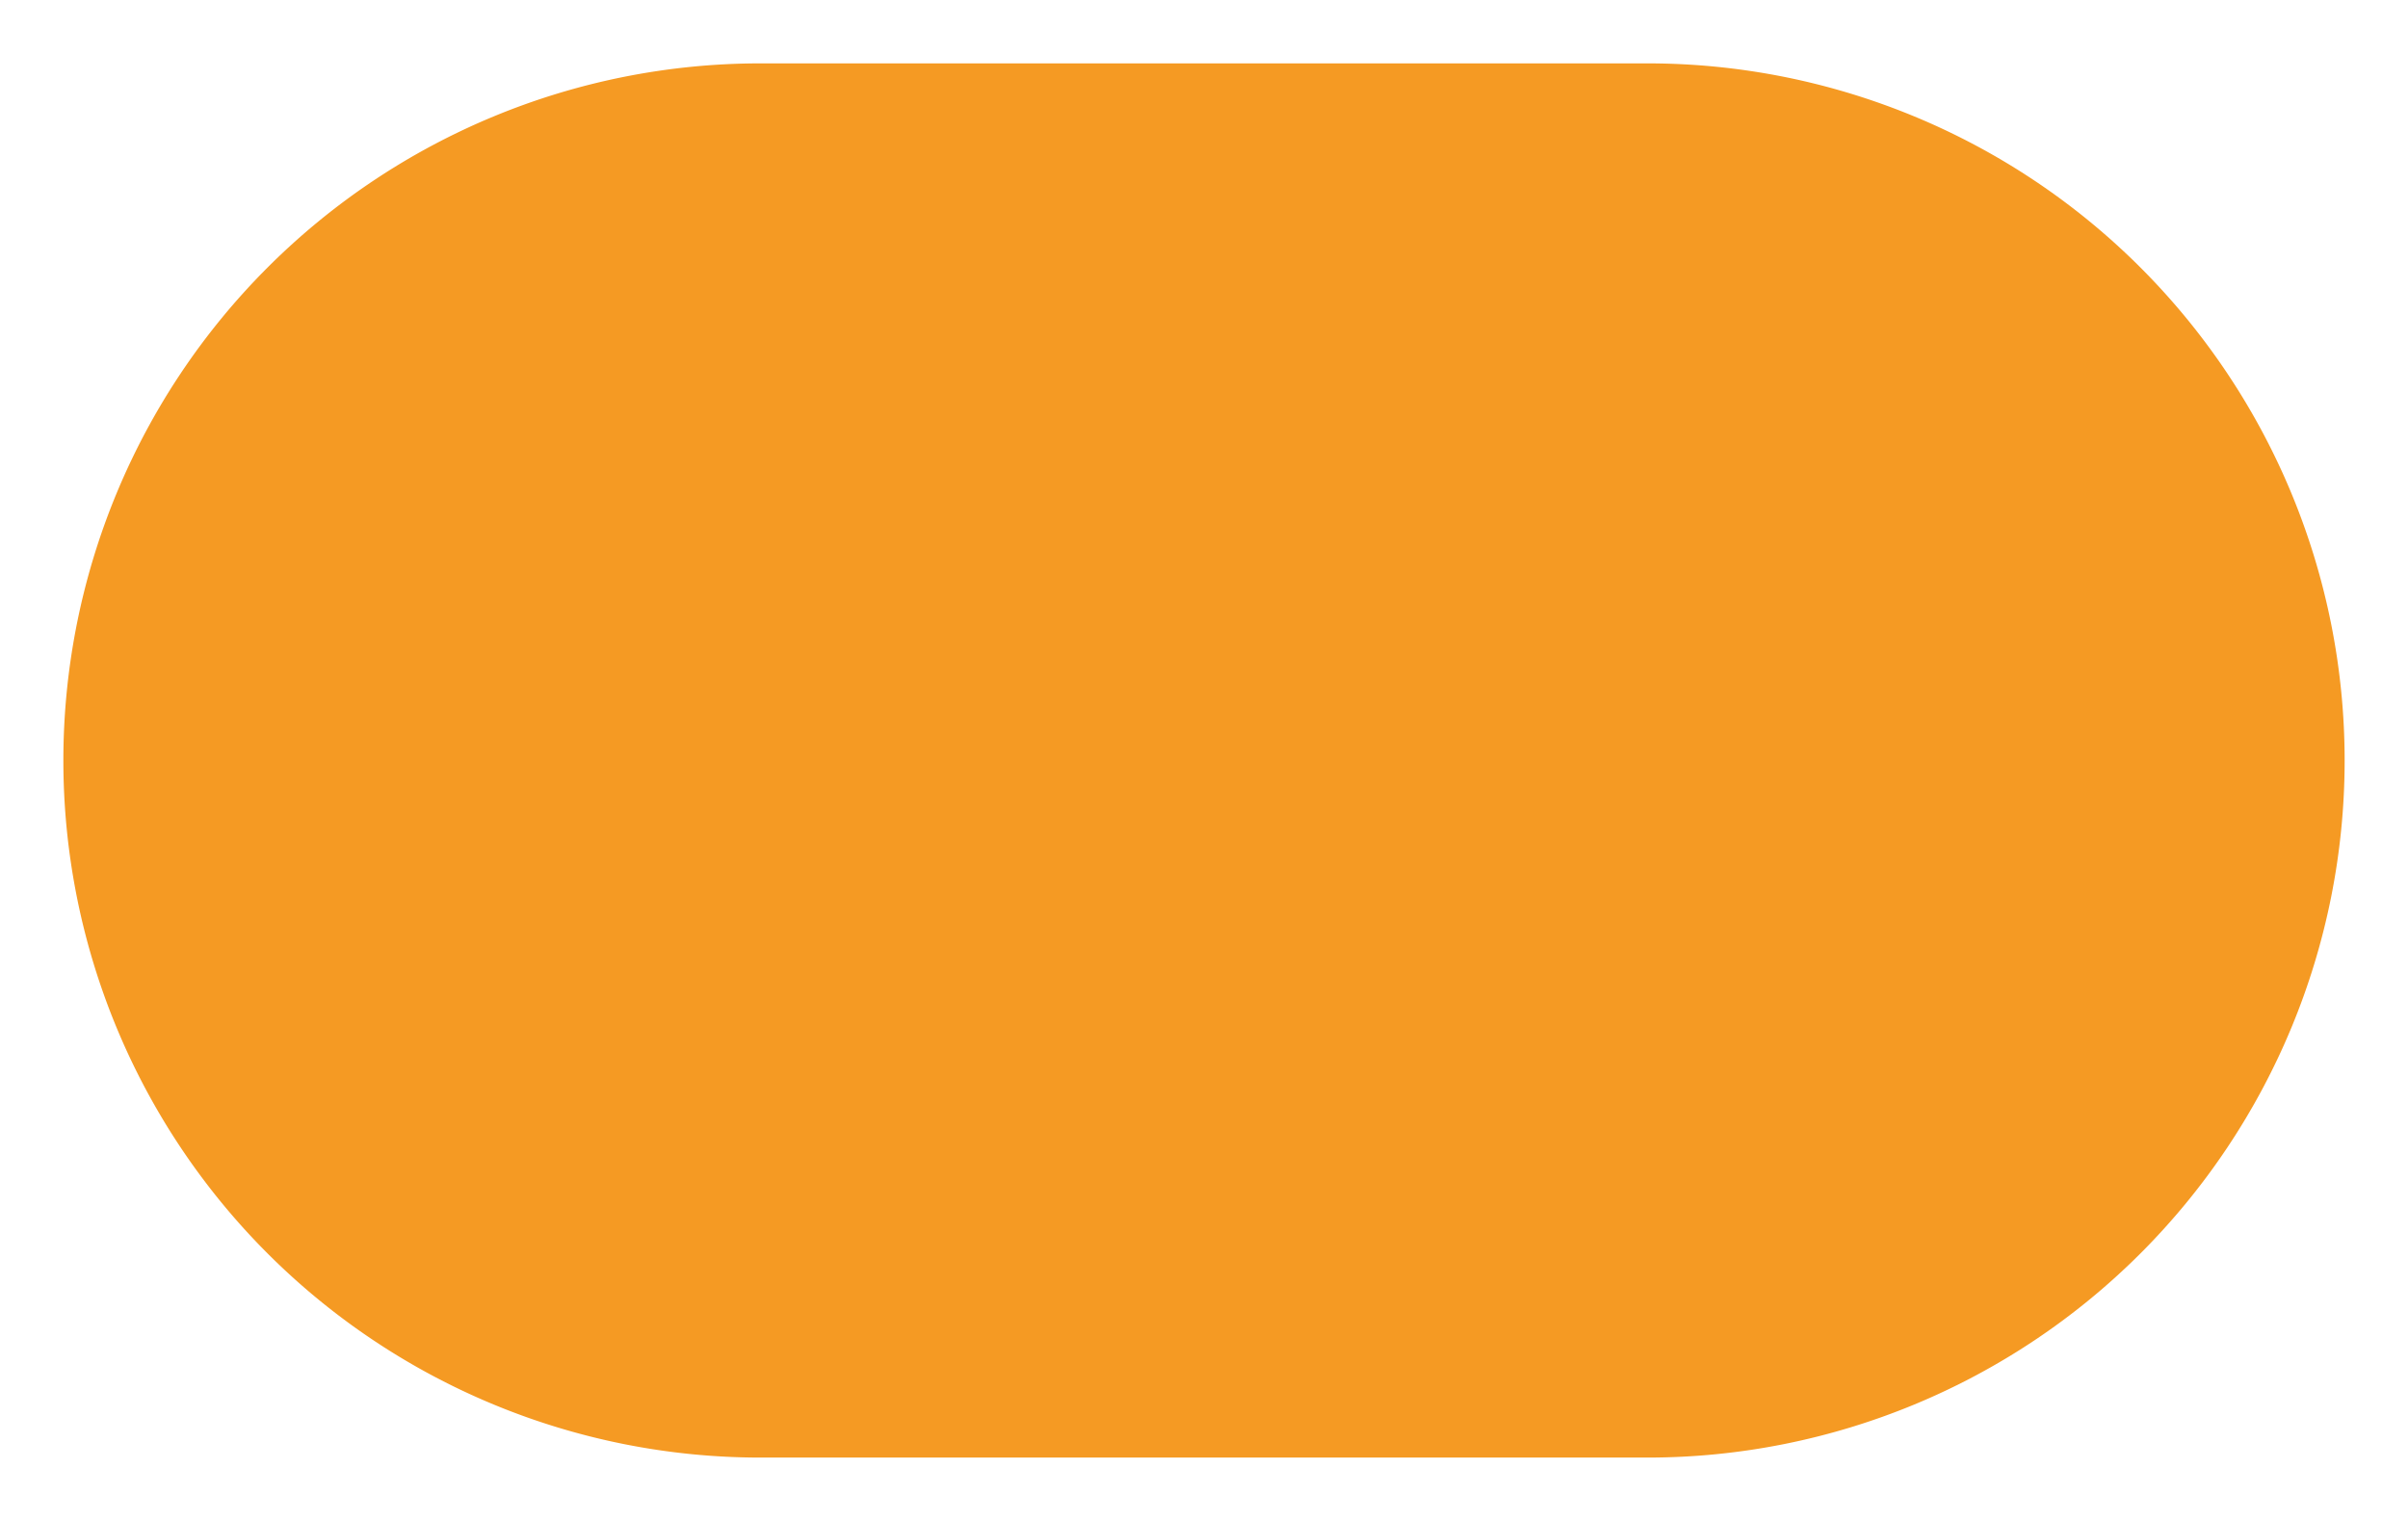 ﻿<?xml version="1.0" encoding="utf-8"?>
<svg version="1.1" xmlns:xlink="http://www.w3.org/1999/xlink" width="38px" height="24px" xmlns="http://www.w3.org/2000/svg">
  <g transform="matrix(1 0 0 1 -348 -1271 )">
    <path d="M 349 1283  A 11 11 0 0 1 360 1272 L 374 1272  A 11 11 0 0 1 385 1283 A 11 11 0 0 1 374 1294 L 360 1294  A 11 11 0 0 1 349 1283 Z " fill-rule="nonzero" fill="#f59a23" stroke="none" />
  </g>
</svg>